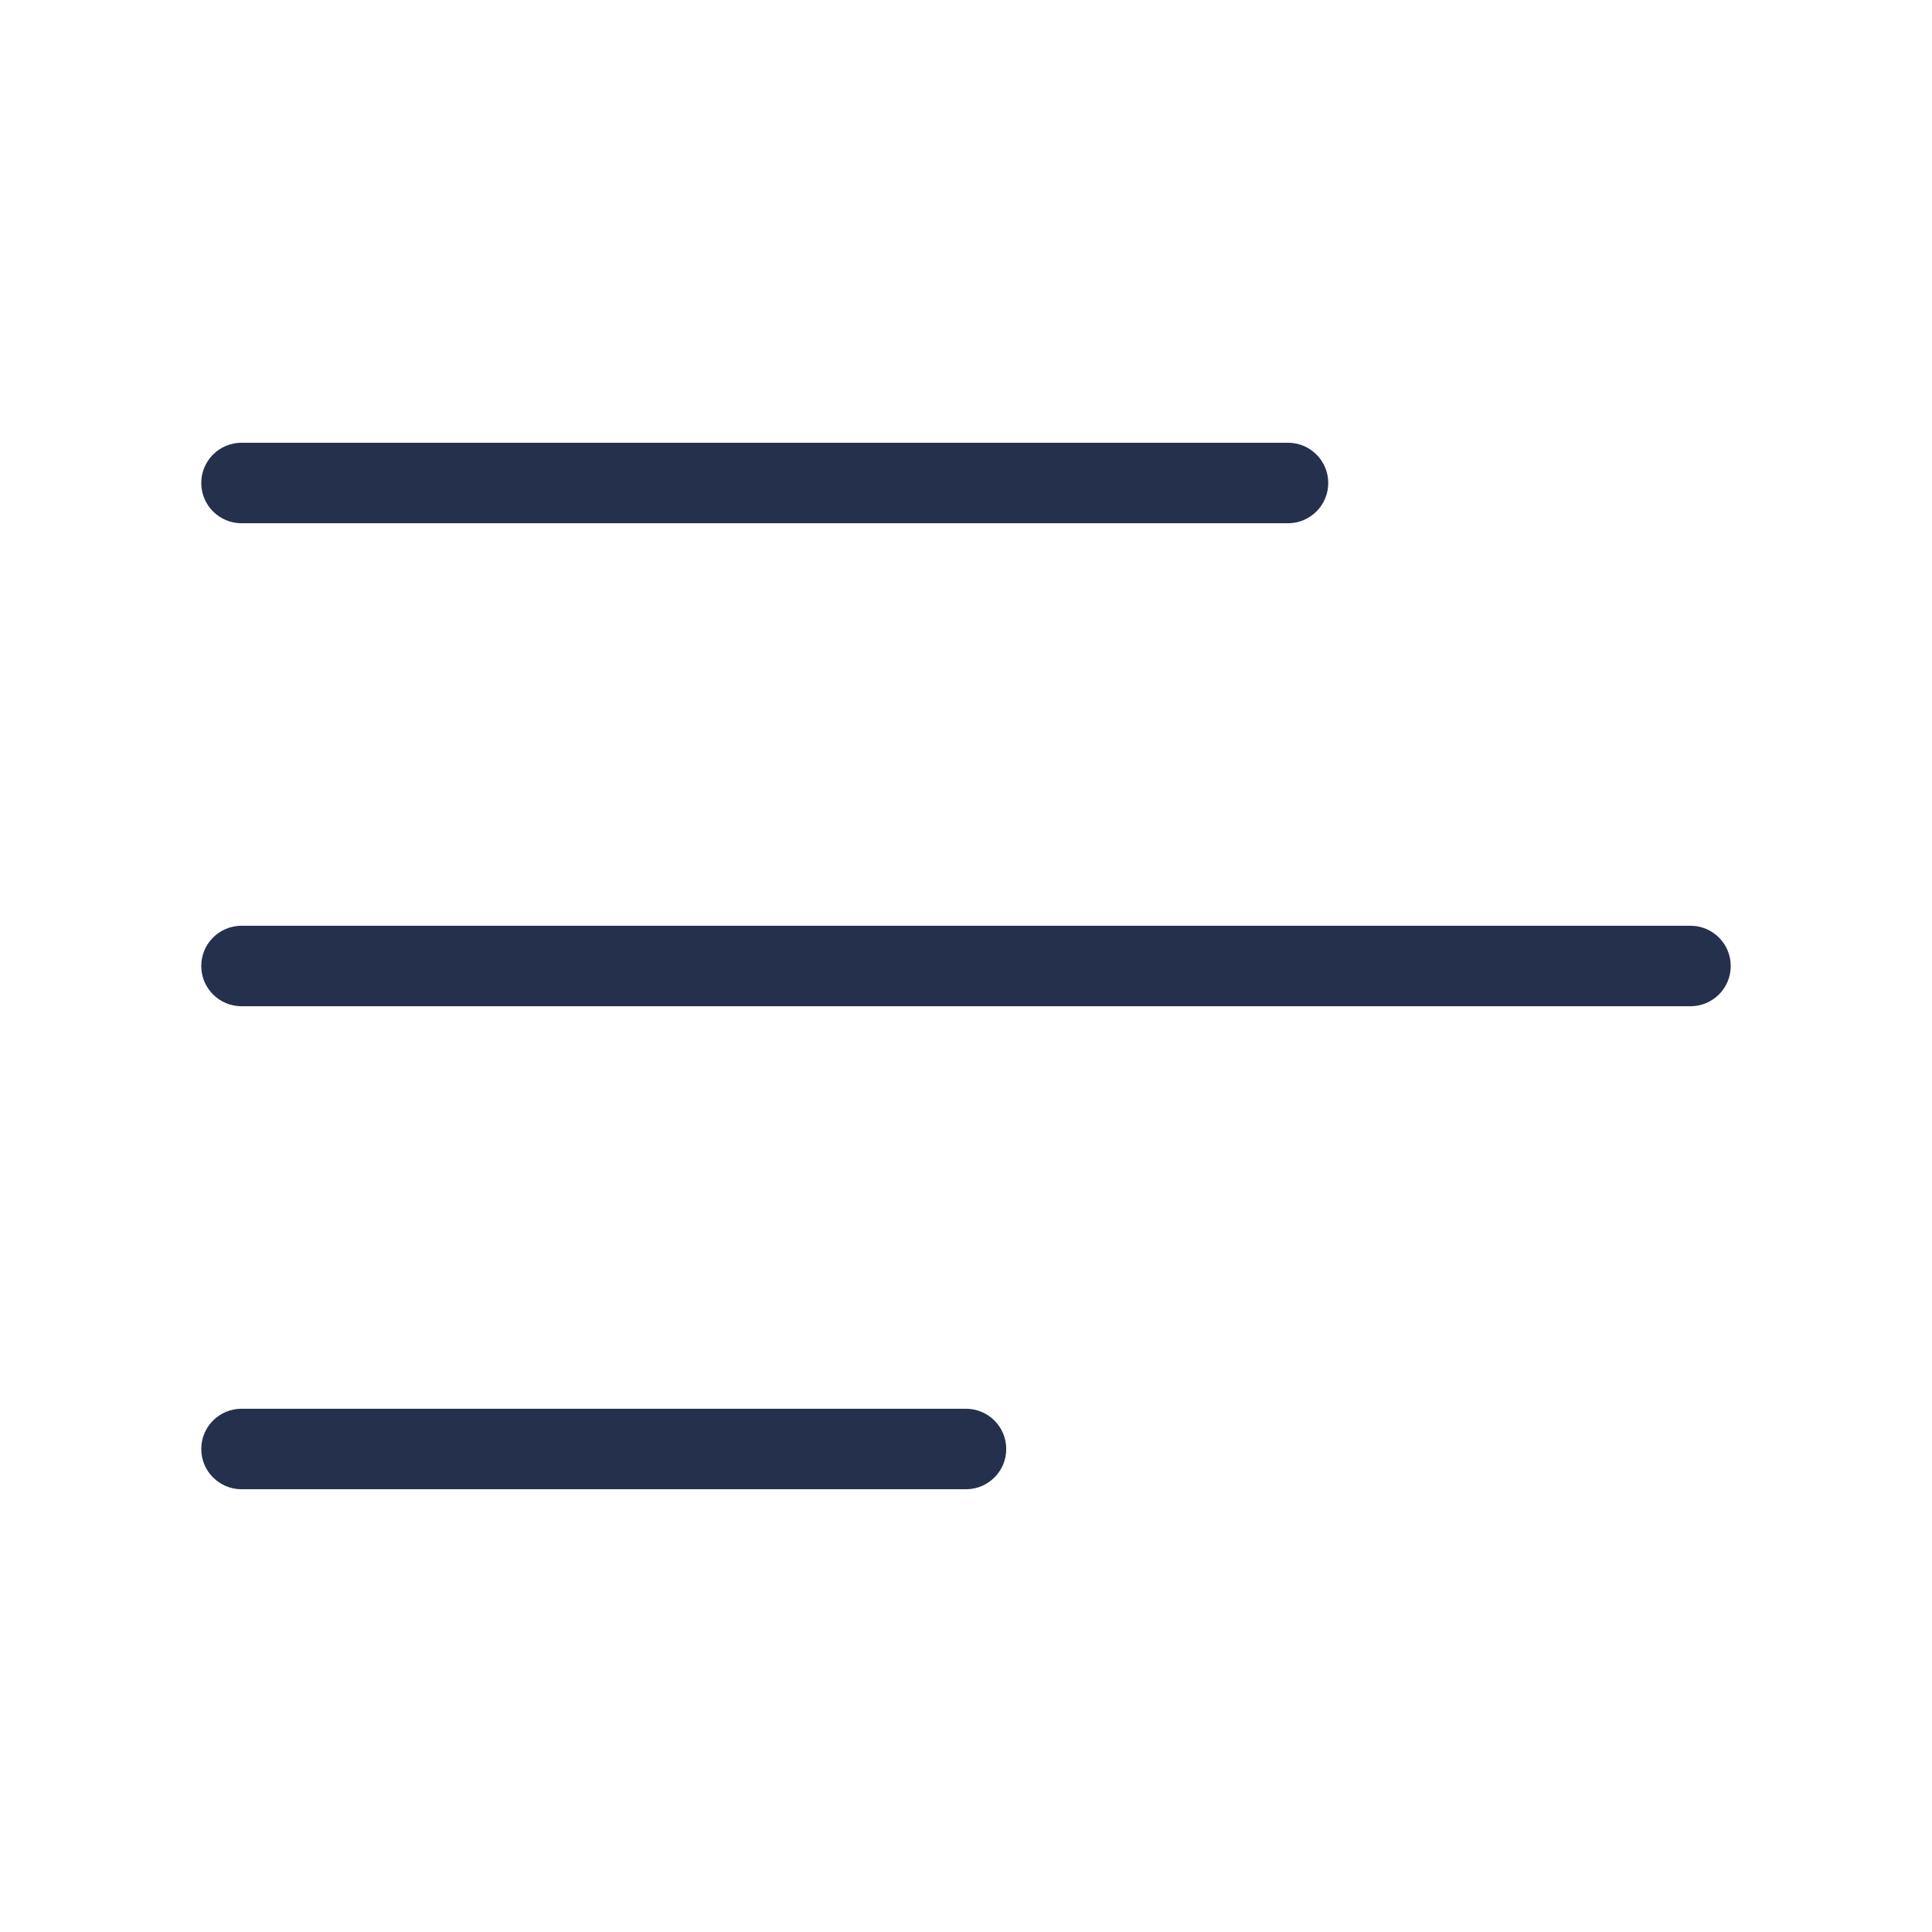 <svg width="24" height="24" viewBox="0 0 24 24" fill="none" xmlns="http://www.w3.org/2000/svg">
<path d="M2.5 6C2.5 5.724 2.724 5.5 3 5.5H16C16.276 5.5 16.5 5.724 16.5 6C16.5 6.276 16.276 6.5 16 6.5H3C2.724 6.5 2.5 6.276 2.5 6ZM21 11.5H3C2.724 11.5 2.5 11.724 2.5 12C2.5 12.276 2.724 12.5 3 12.5H21C21.276 12.5 21.5 12.276 21.5 12C21.5 11.724 21.276 11.5 21 11.5ZM12 17.5H3C2.724 17.5 2.5 17.724 2.5 18C2.5 18.276 2.724 18.5 3 18.5H12C12.276 18.5 12.5 18.276 12.5 18C12.5 17.724 12.276 17.5 12 17.5Z" fill="#25314C"/>
</svg>
